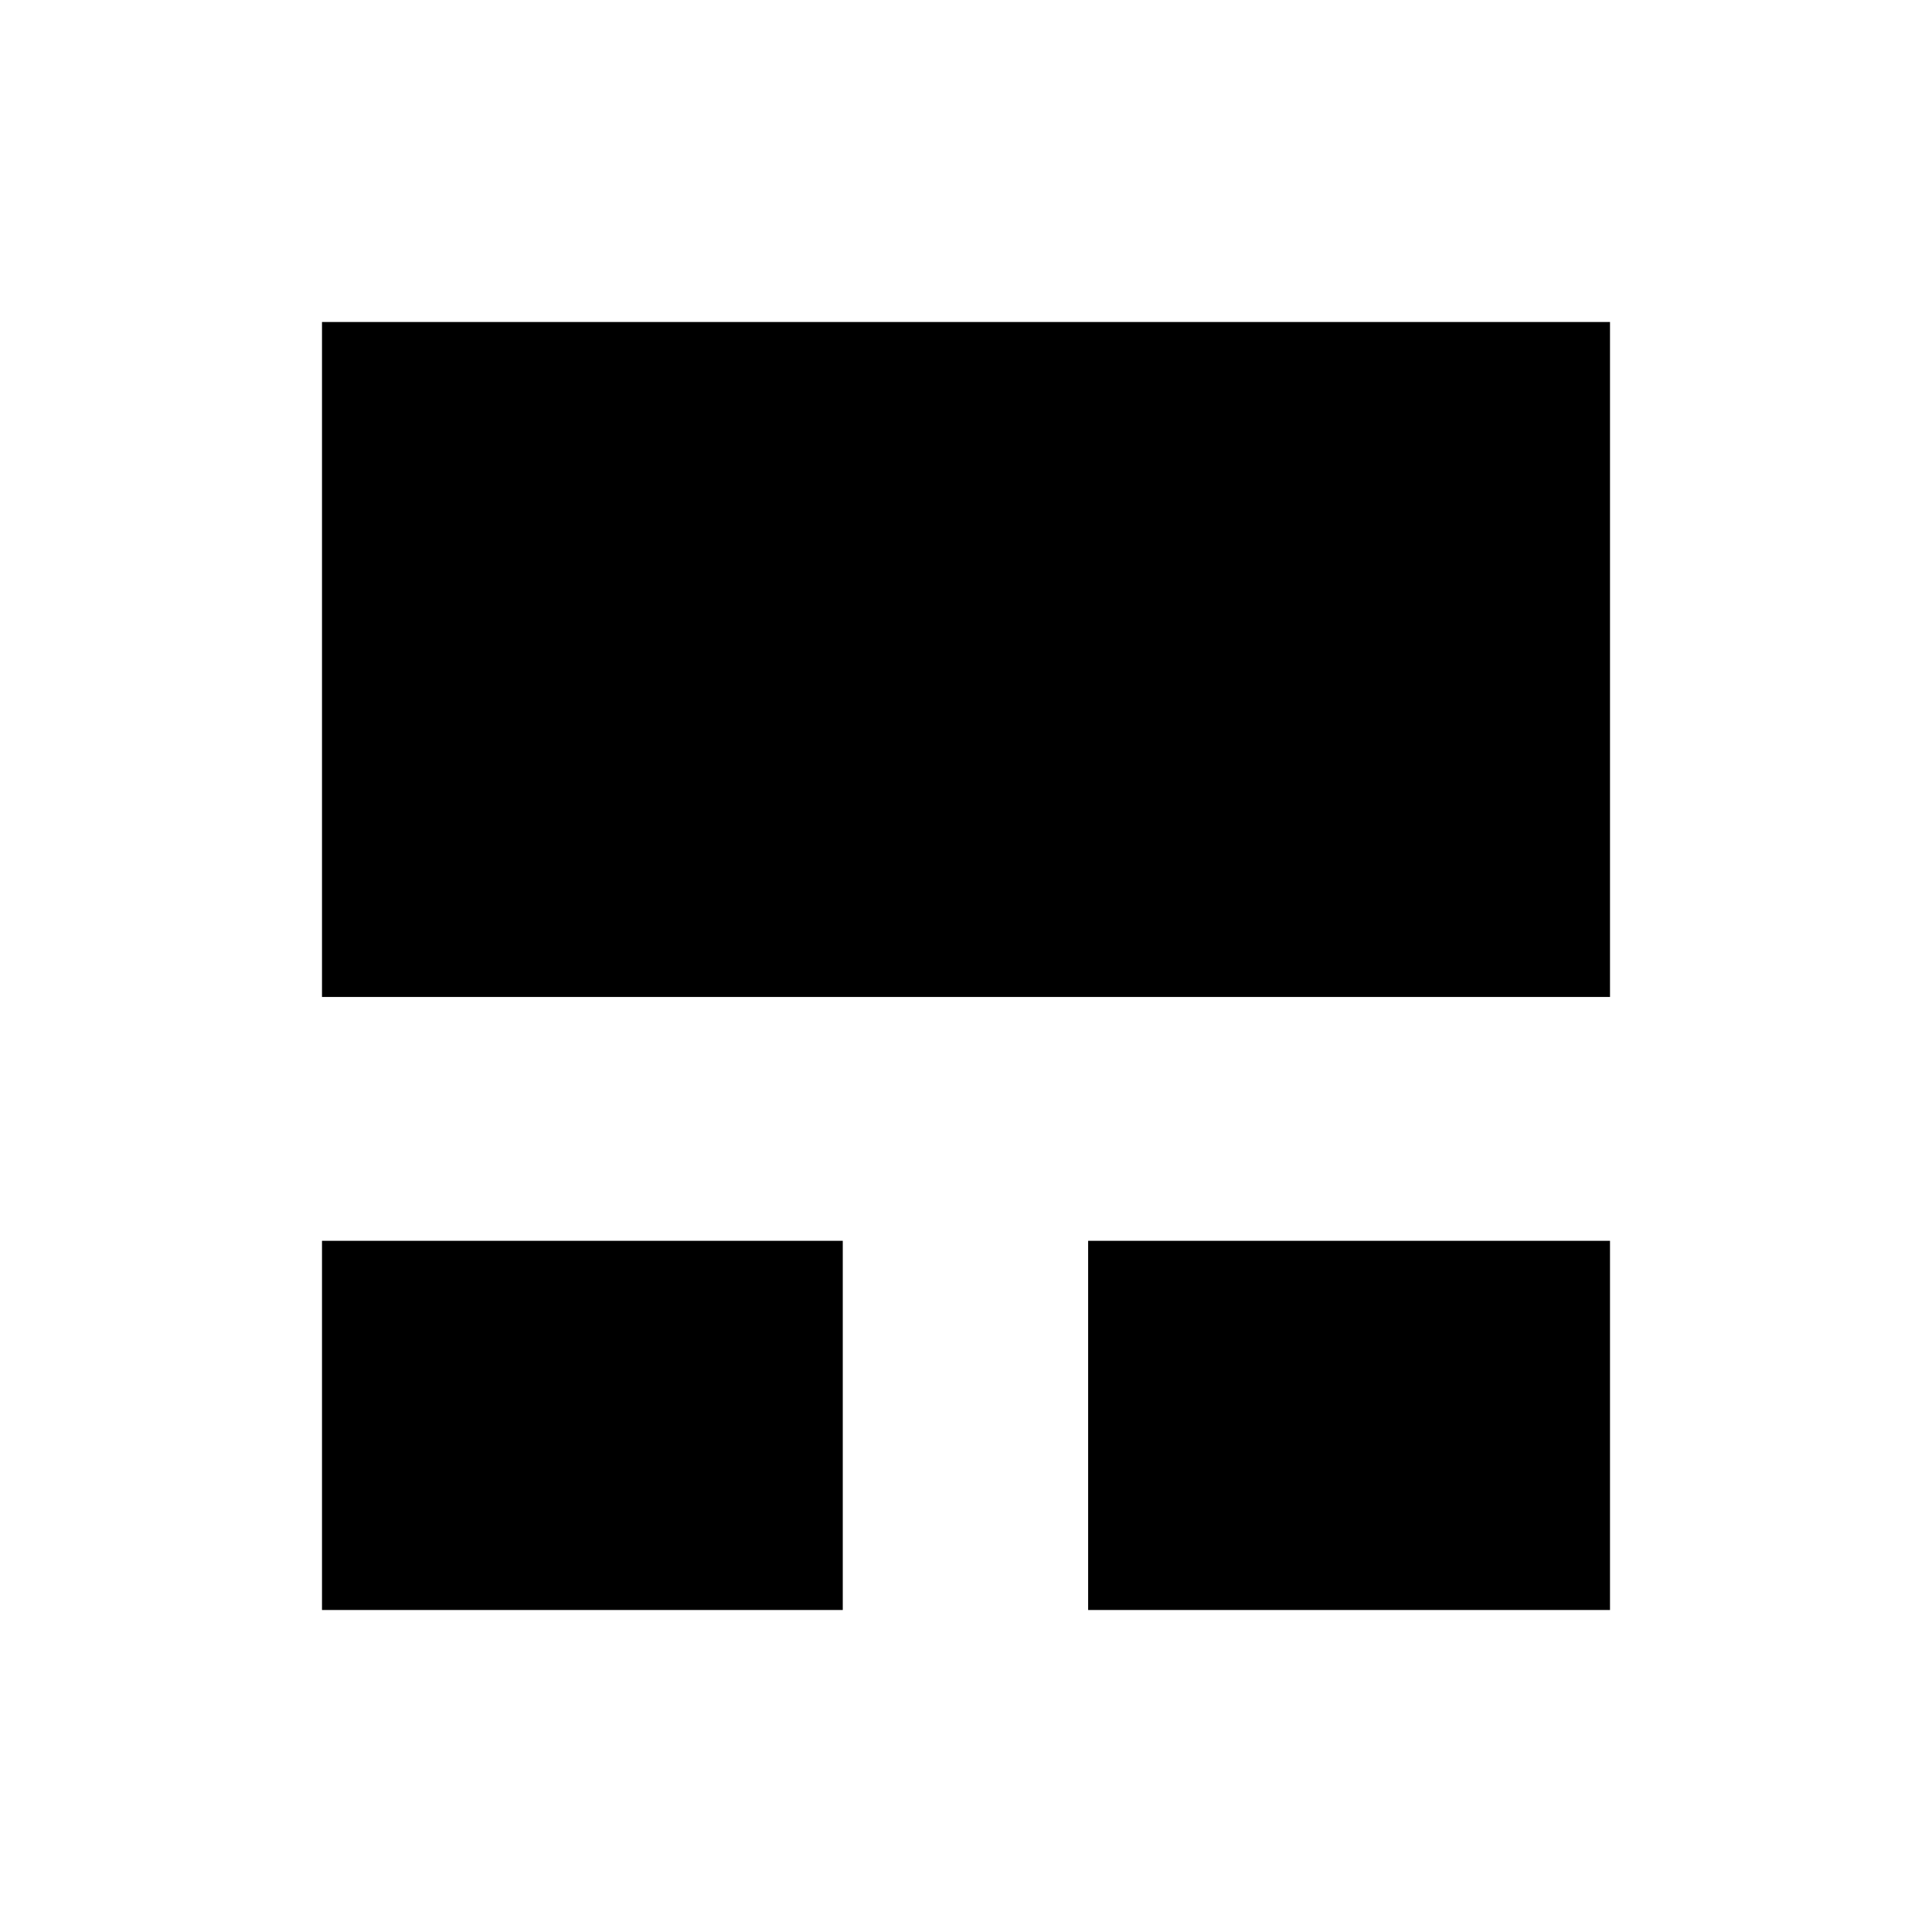 <svg xmlns="http://www.w3.org/2000/svg" width="48" height="48" viewBox="0 -960 960 960"><path d="M160-160v-183.46h258.77V-160H160Zm380.69 0v-183.46H800V-160H540.69ZM160-464.62V-800h640v335.38H160Z"/></svg>
